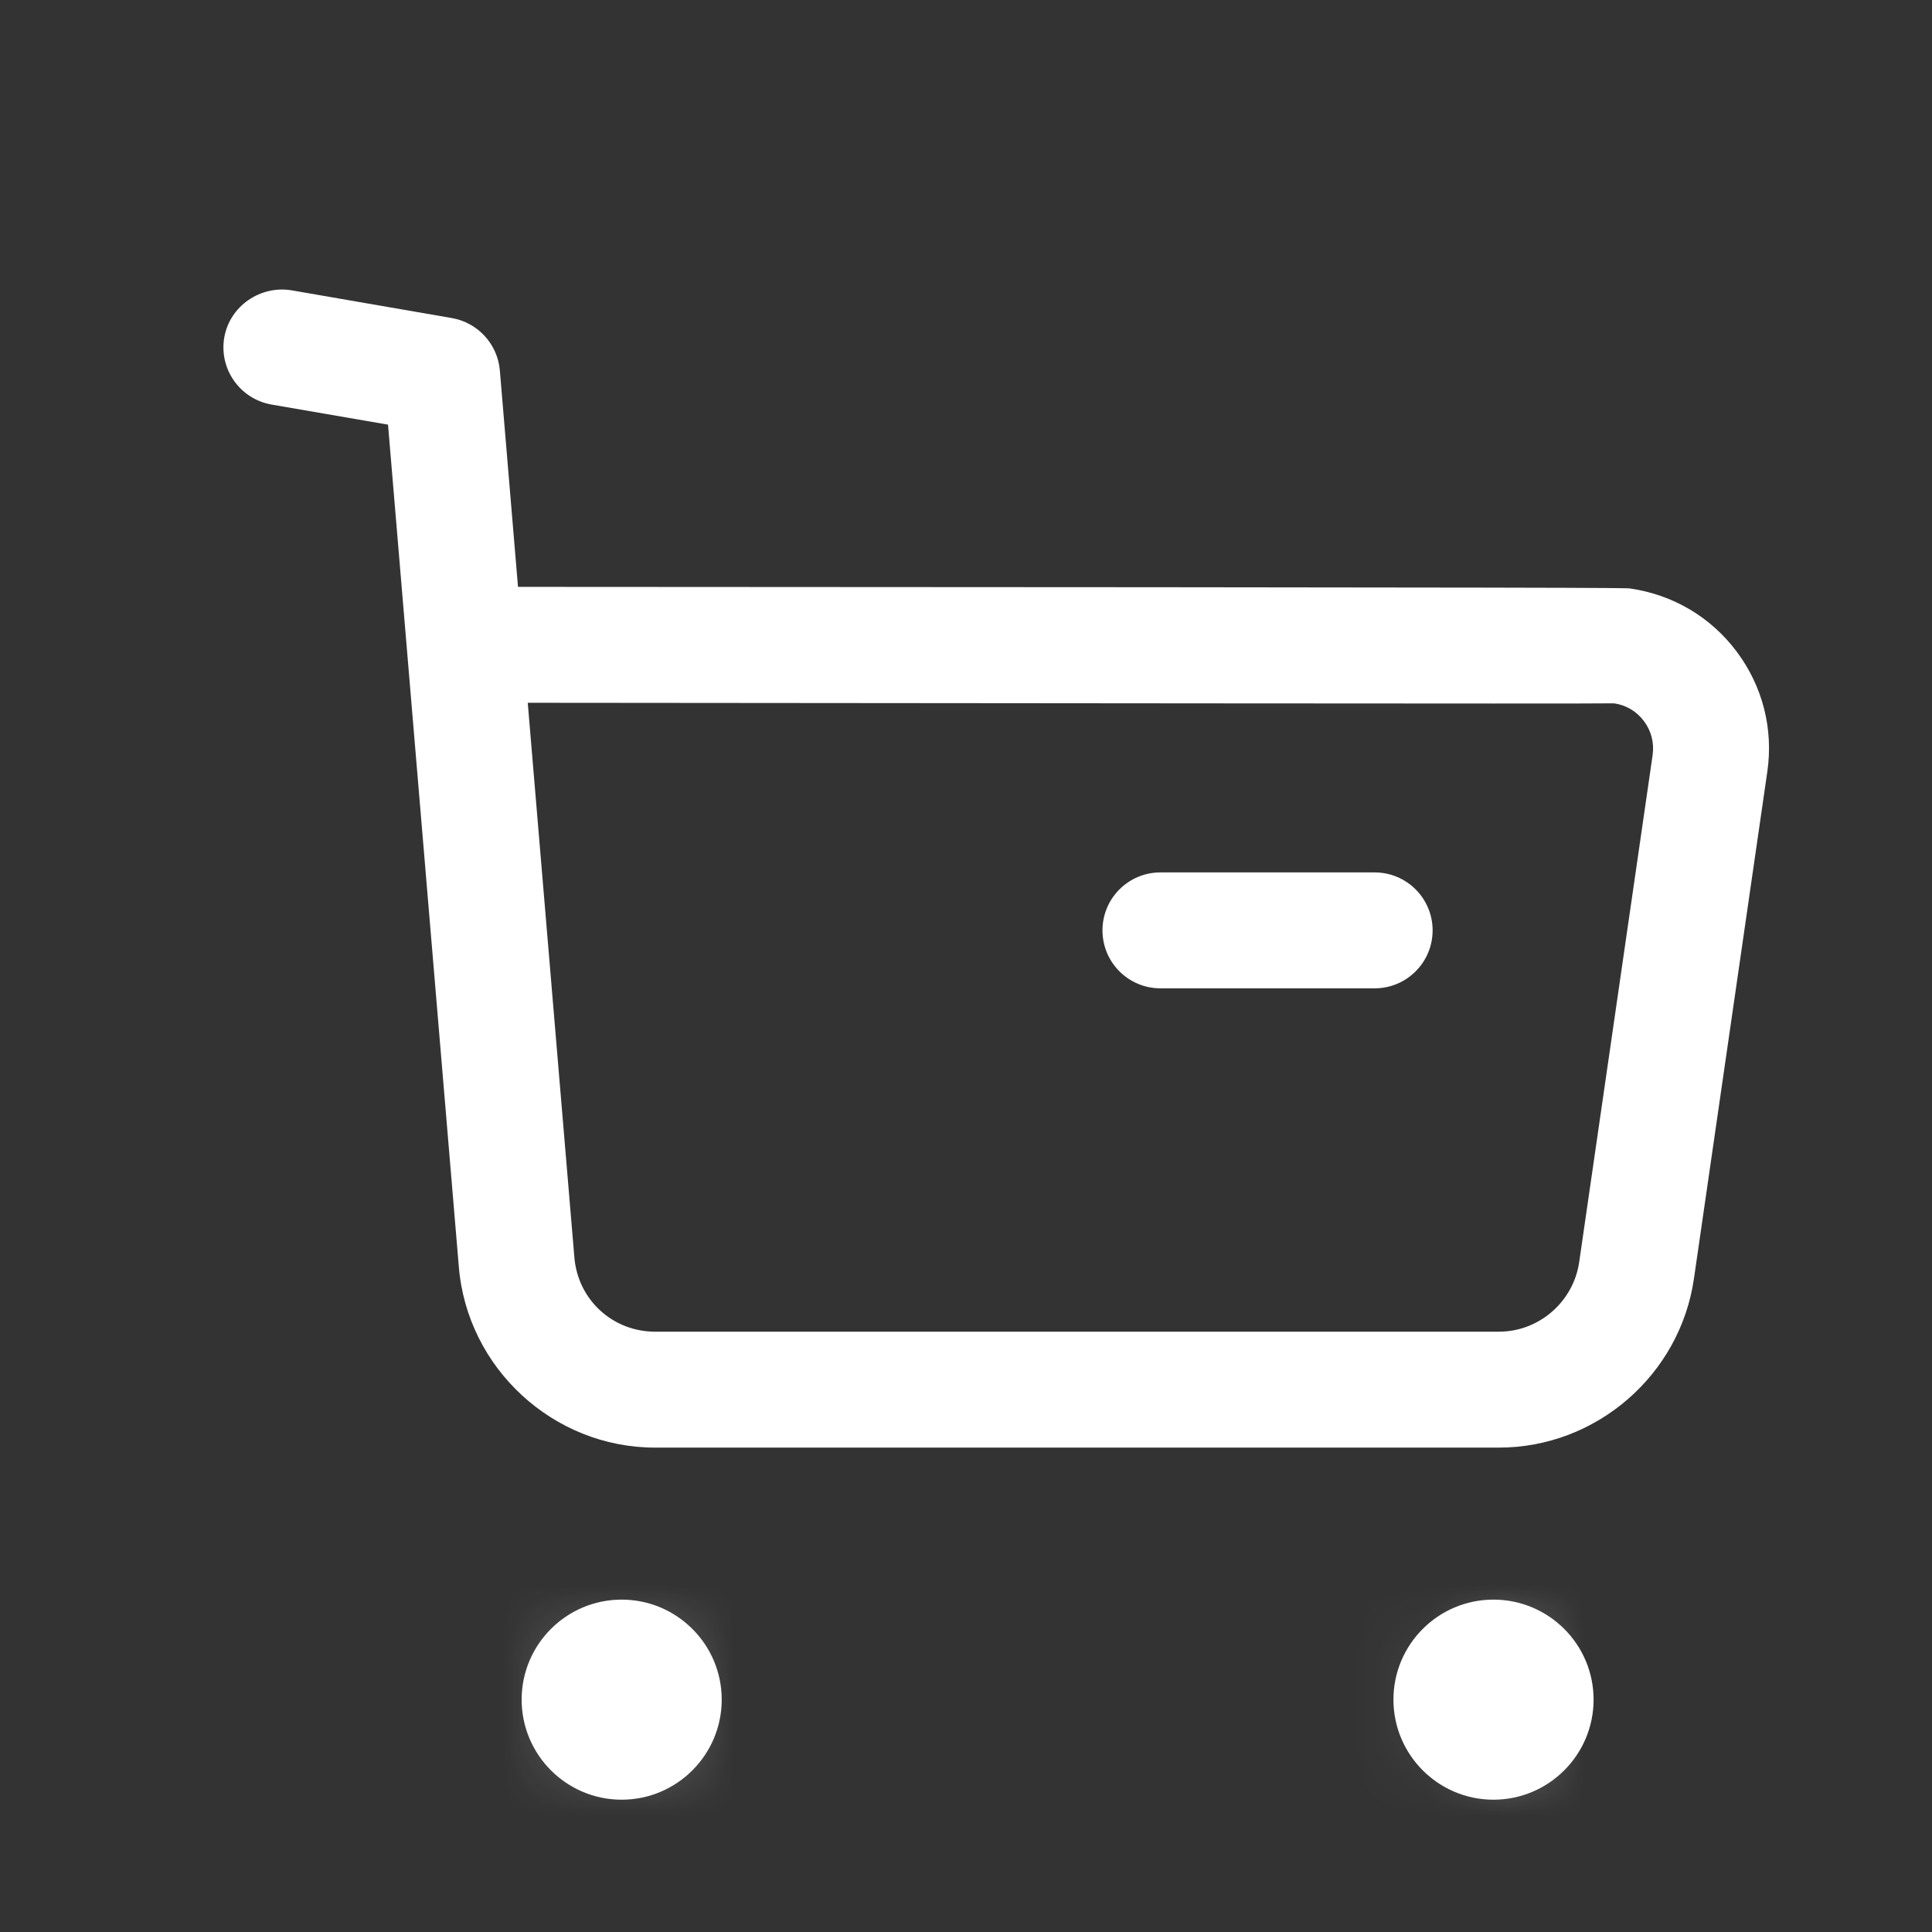 <svg width="25" height="25" viewBox="0 0 25 25" fill="none" xmlns="http://www.w3.org/2000/svg">
<rect x="0" y="0" width="25" height="25" fill="#333333" stroke="none"/>
<path fill-rule="evenodd" clip-rule="evenodd" d="M6.829 9.094L7.432 16.266C7.476 16.818 7.927 17.232 8.478 17.232H8.482H19.393H19.395C19.916 17.232 20.361 16.844 20.435 16.329L21.385 9.77C21.407 9.614 21.368 9.458 21.273 9.332C21.179 9.205 21.041 9.123 20.885 9.101C20.676 9.109 12.003 9.097 6.829 9.094ZM8.476 18.732C7.159 18.732 6.044 17.704 5.937 16.389L5.021 5.495L3.514 5.235C3.105 5.163 2.832 4.776 2.902 4.367C2.974 3.958 3.369 3.692 3.769 3.756L5.849 4.116C6.184 4.175 6.439 4.453 6.468 4.793L6.703 7.594C20.979 7.6 21.025 7.607 21.094 7.615C21.651 7.696 22.141 7.987 22.475 8.435C22.809 8.882 22.949 9.433 22.869 9.985L21.92 16.543C21.741 17.791 20.657 18.732 19.397 18.732H19.392H8.484H8.476Z" fill="white"/>
<path fill-rule="evenodd" clip-rule="evenodd" d="M17.788 12.789H15.016C14.601 12.789 14.266 12.453 14.266 12.039C14.266 11.625 14.601 11.289 15.016 11.289H17.788C18.202 11.289 18.538 11.625 18.538 12.039C18.538 12.453 18.202 12.789 17.788 12.789Z" fill="white"/>
<path fill-rule="evenodd" clip-rule="evenodd" d="M8.045 21.449C8.346 21.449 8.589 21.692 8.589 21.993C8.589 22.294 8.346 22.538 8.045 22.538C7.743 22.538 7.5 22.294 7.5 21.993C7.5 21.692 7.743 21.449 8.045 21.449Z" fill="white"/>
<mask id="mask0_1286_1034" style="mask-type:luminance" maskUnits="userSpaceOnUse" x="7" y="21" width="2" height="2">
<path fill-rule="evenodd" clip-rule="evenodd" d="M7.5 21.993C7.5 22.295 7.743 22.539 8.046 22.539C8.347 22.539 8.59 22.295 8.59 21.993C8.59 21.692 8.347 21.449 8.046 21.449C7.743 21.449 7.5 21.692 7.5 21.993Z" fill="white"/>
</mask>
<g mask="url(#mask0_1286_1034)">
<path fill-rule="evenodd" clip-rule="evenodd" d="M2.502 27.538H13.591V16.449H2.502V27.538Z" fill="white"/>
</g>
<path fill-rule="evenodd" clip-rule="evenodd" d="M8.044 21.788C7.931 21.788 7.839 21.88 7.839 21.993C7.839 22.22 8.25 22.22 8.25 21.993C8.25 21.88 8.157 21.788 8.044 21.788ZM8.044 23.288C7.33 23.288 6.75 22.707 6.75 21.993C6.75 21.279 7.33 20.699 8.044 20.699C8.758 20.699 9.339 21.279 9.339 21.993C9.339 22.707 8.758 23.288 8.044 23.288Z" fill="white"/>
<path fill-rule="evenodd" clip-rule="evenodd" d="M19.326 21.449C19.627 21.449 19.871 21.692 19.871 21.993C19.871 22.294 19.627 22.538 19.326 22.538C19.024 22.538 18.781 22.294 18.781 21.993C18.781 21.692 19.024 21.449 19.326 21.449Z" fill="white"/>
<mask id="mask1_1286_1034" style="mask-type:luminance" maskUnits="userSpaceOnUse" x="18" y="21" width="2" height="2">
<path fill-rule="evenodd" clip-rule="evenodd" d="M18.781 21.993C18.781 22.295 19.024 22.539 19.326 22.539C19.626 22.539 19.871 22.295 19.871 21.993C19.871 21.692 19.626 21.449 19.326 21.449C19.024 21.449 18.781 21.692 18.781 21.993Z" fill="white"/>
</mask>
<g mask="url(#mask1_1286_1034)">
<path fill-rule="evenodd" clip-rule="evenodd" d="M13.781 27.538H24.871V16.449H13.781V27.538Z" fill="white"/>
</g>
<path fill-rule="evenodd" clip-rule="evenodd" d="M19.325 21.788C19.213 21.788 19.121 21.88 19.121 21.993C19.122 22.222 19.532 22.22 19.531 21.993C19.531 21.88 19.438 21.788 19.325 21.788ZM19.325 23.288C18.611 23.288 18.031 22.707 18.031 21.993C18.031 21.279 18.611 20.699 19.325 20.699C20.04 20.699 20.621 21.279 20.621 21.993C20.621 22.707 20.04 23.288 19.325 23.288Z" fill="white"/>
</svg>
